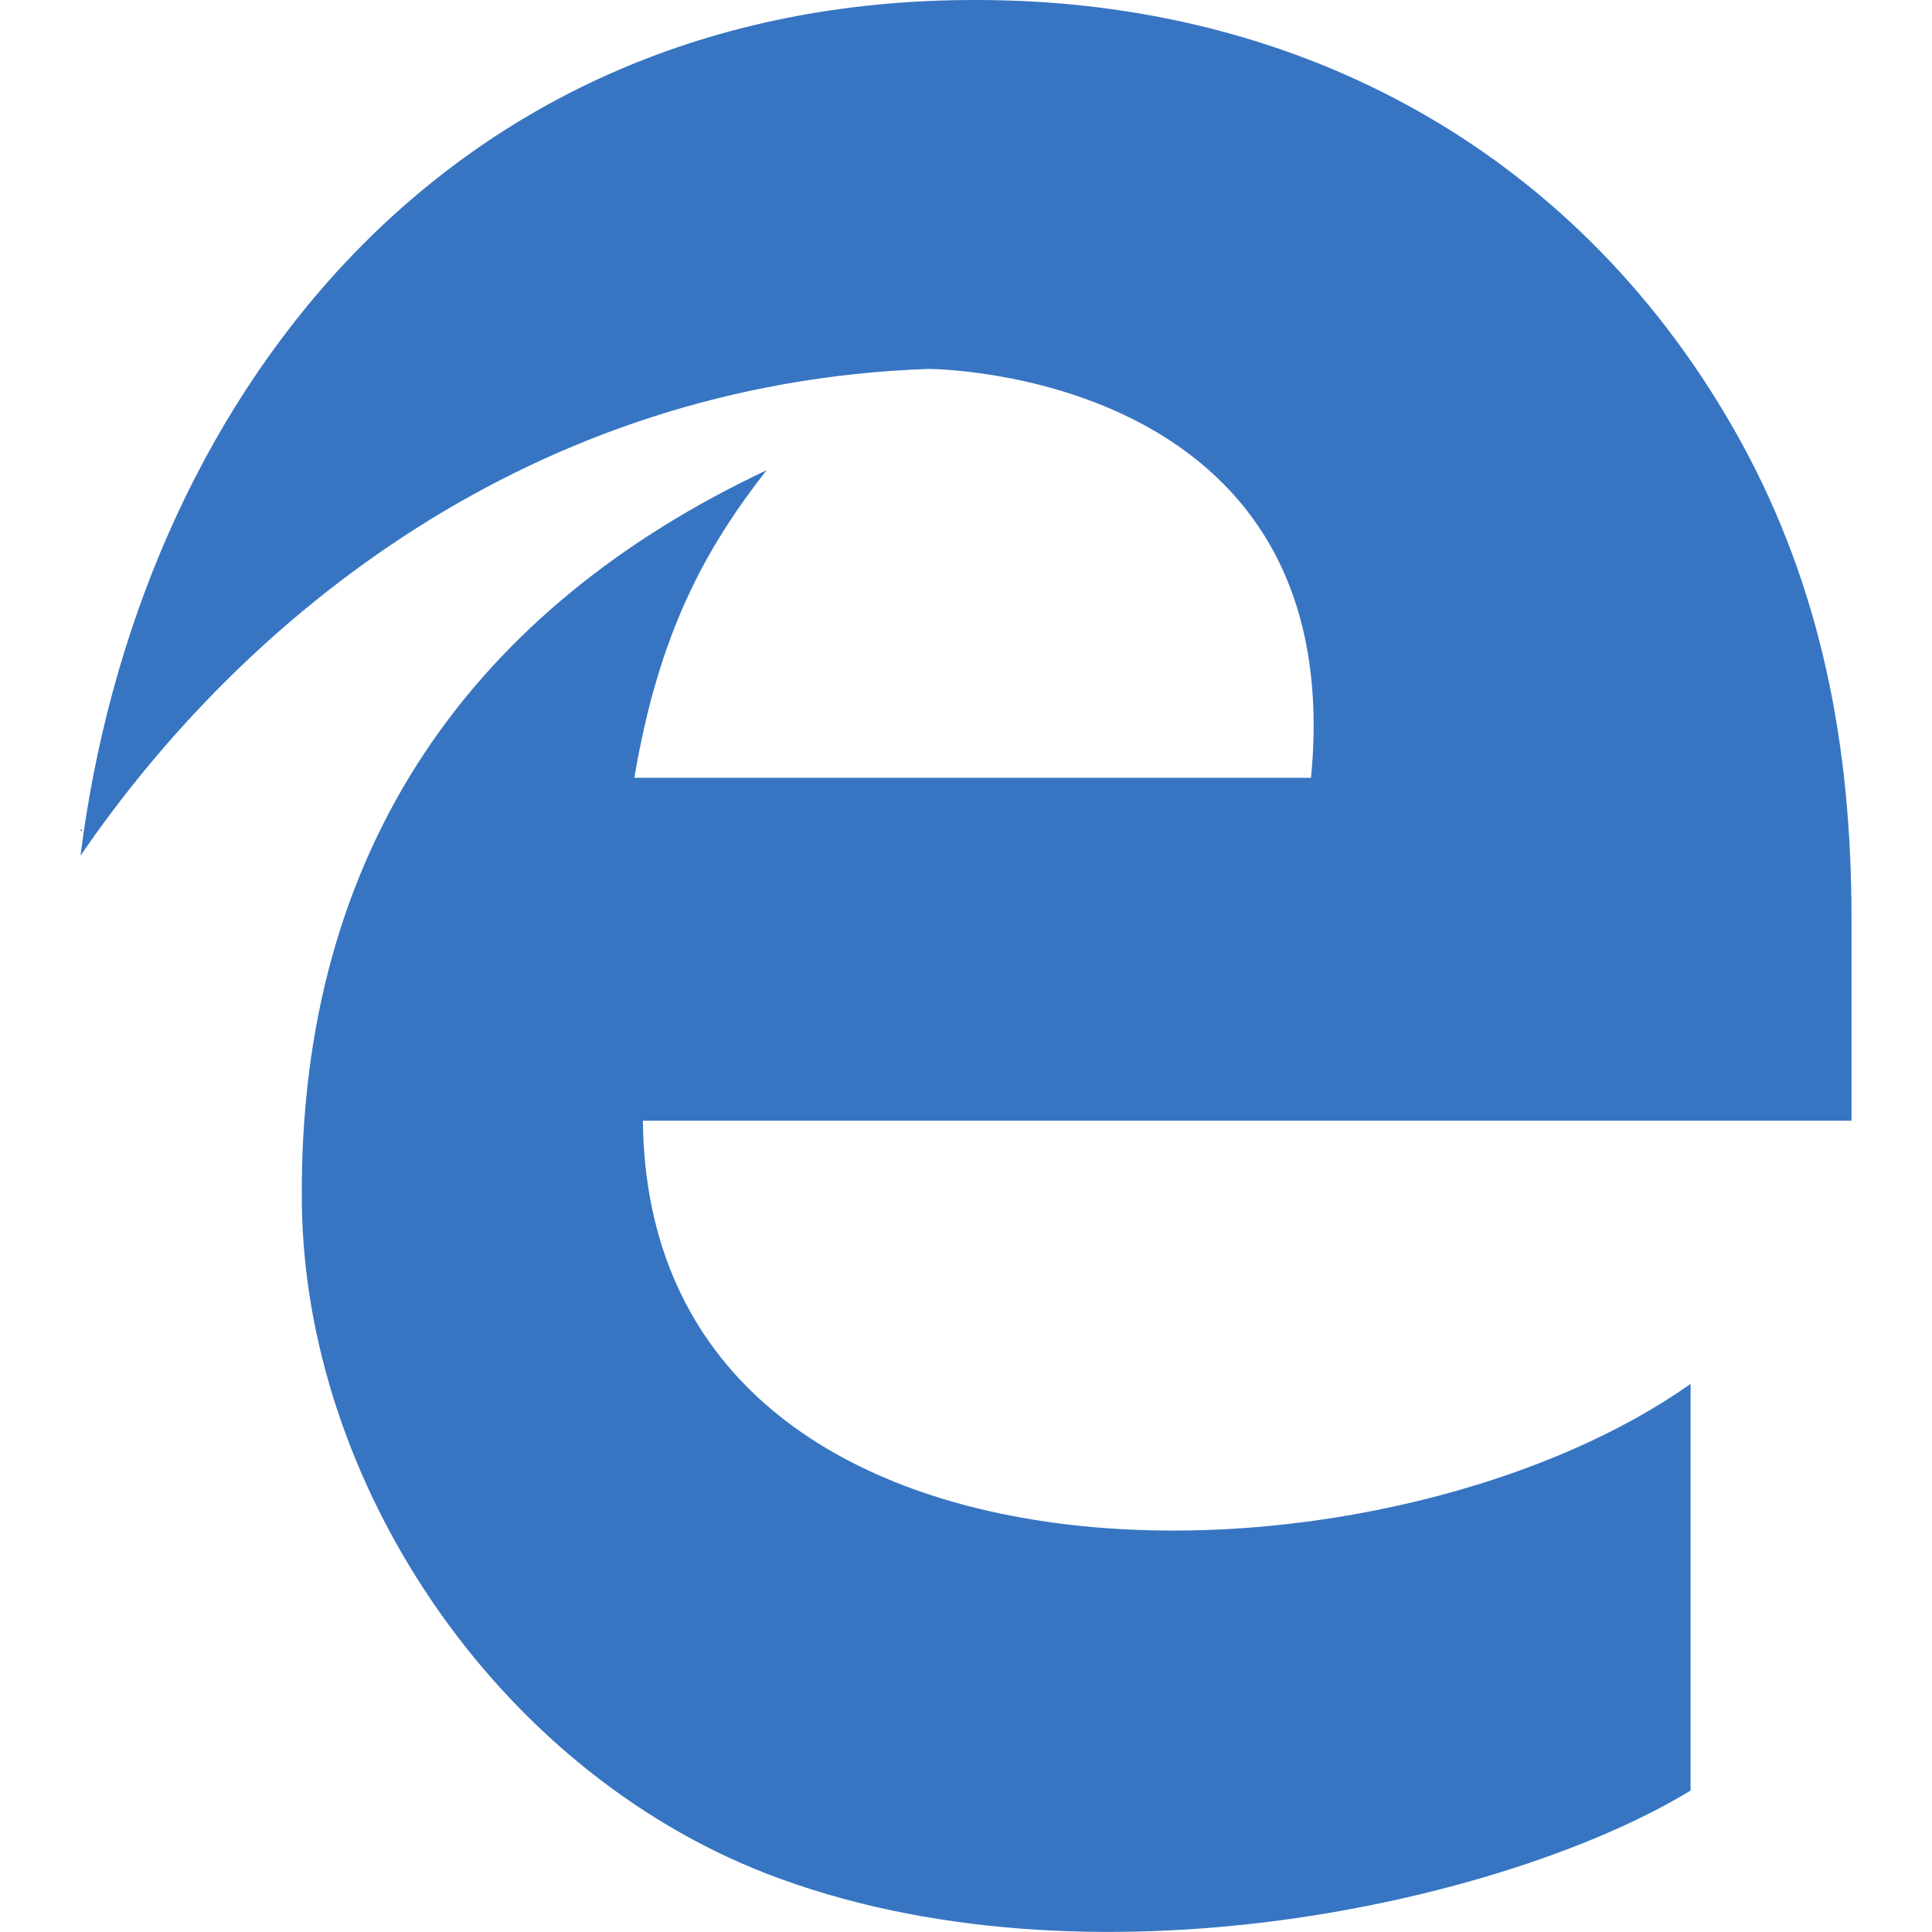 <svg xmlns="http://www.w3.org/2000/svg" enable-background="new 0 0 24 24" viewBox="0 0 24 24"><path fill="#3775C2" d="M23,11.404c0-2.131-0.37-4.087-1.377-5.923C19.664,1.929,16.194,0,12.13,0C5.441-0.013,1.695,5.091,1,10.63c2.028-2.967,5.597-5.874,10.534-6.047c0,0,5.243,0,4.752,5.079H7.88c0.305-1.809,0.887-2.854,1.642-3.82c-3.588,1.689-5.825,4.651-5.772,9.112c0.04,3.457,2.396,7.008,5.772,8.321c3.984,1.541,9.215,0.348,11.479-1.032v-5.052c-3.865,2.734-12.948,2.948-13.015-3.269H23V11.404z"/><path d="M1.016,10.297C1.011,10.305,1.005,10.312,1,10.32h0.013C1.014,10.312,1.015,10.305,1.016,10.297z"/></svg>